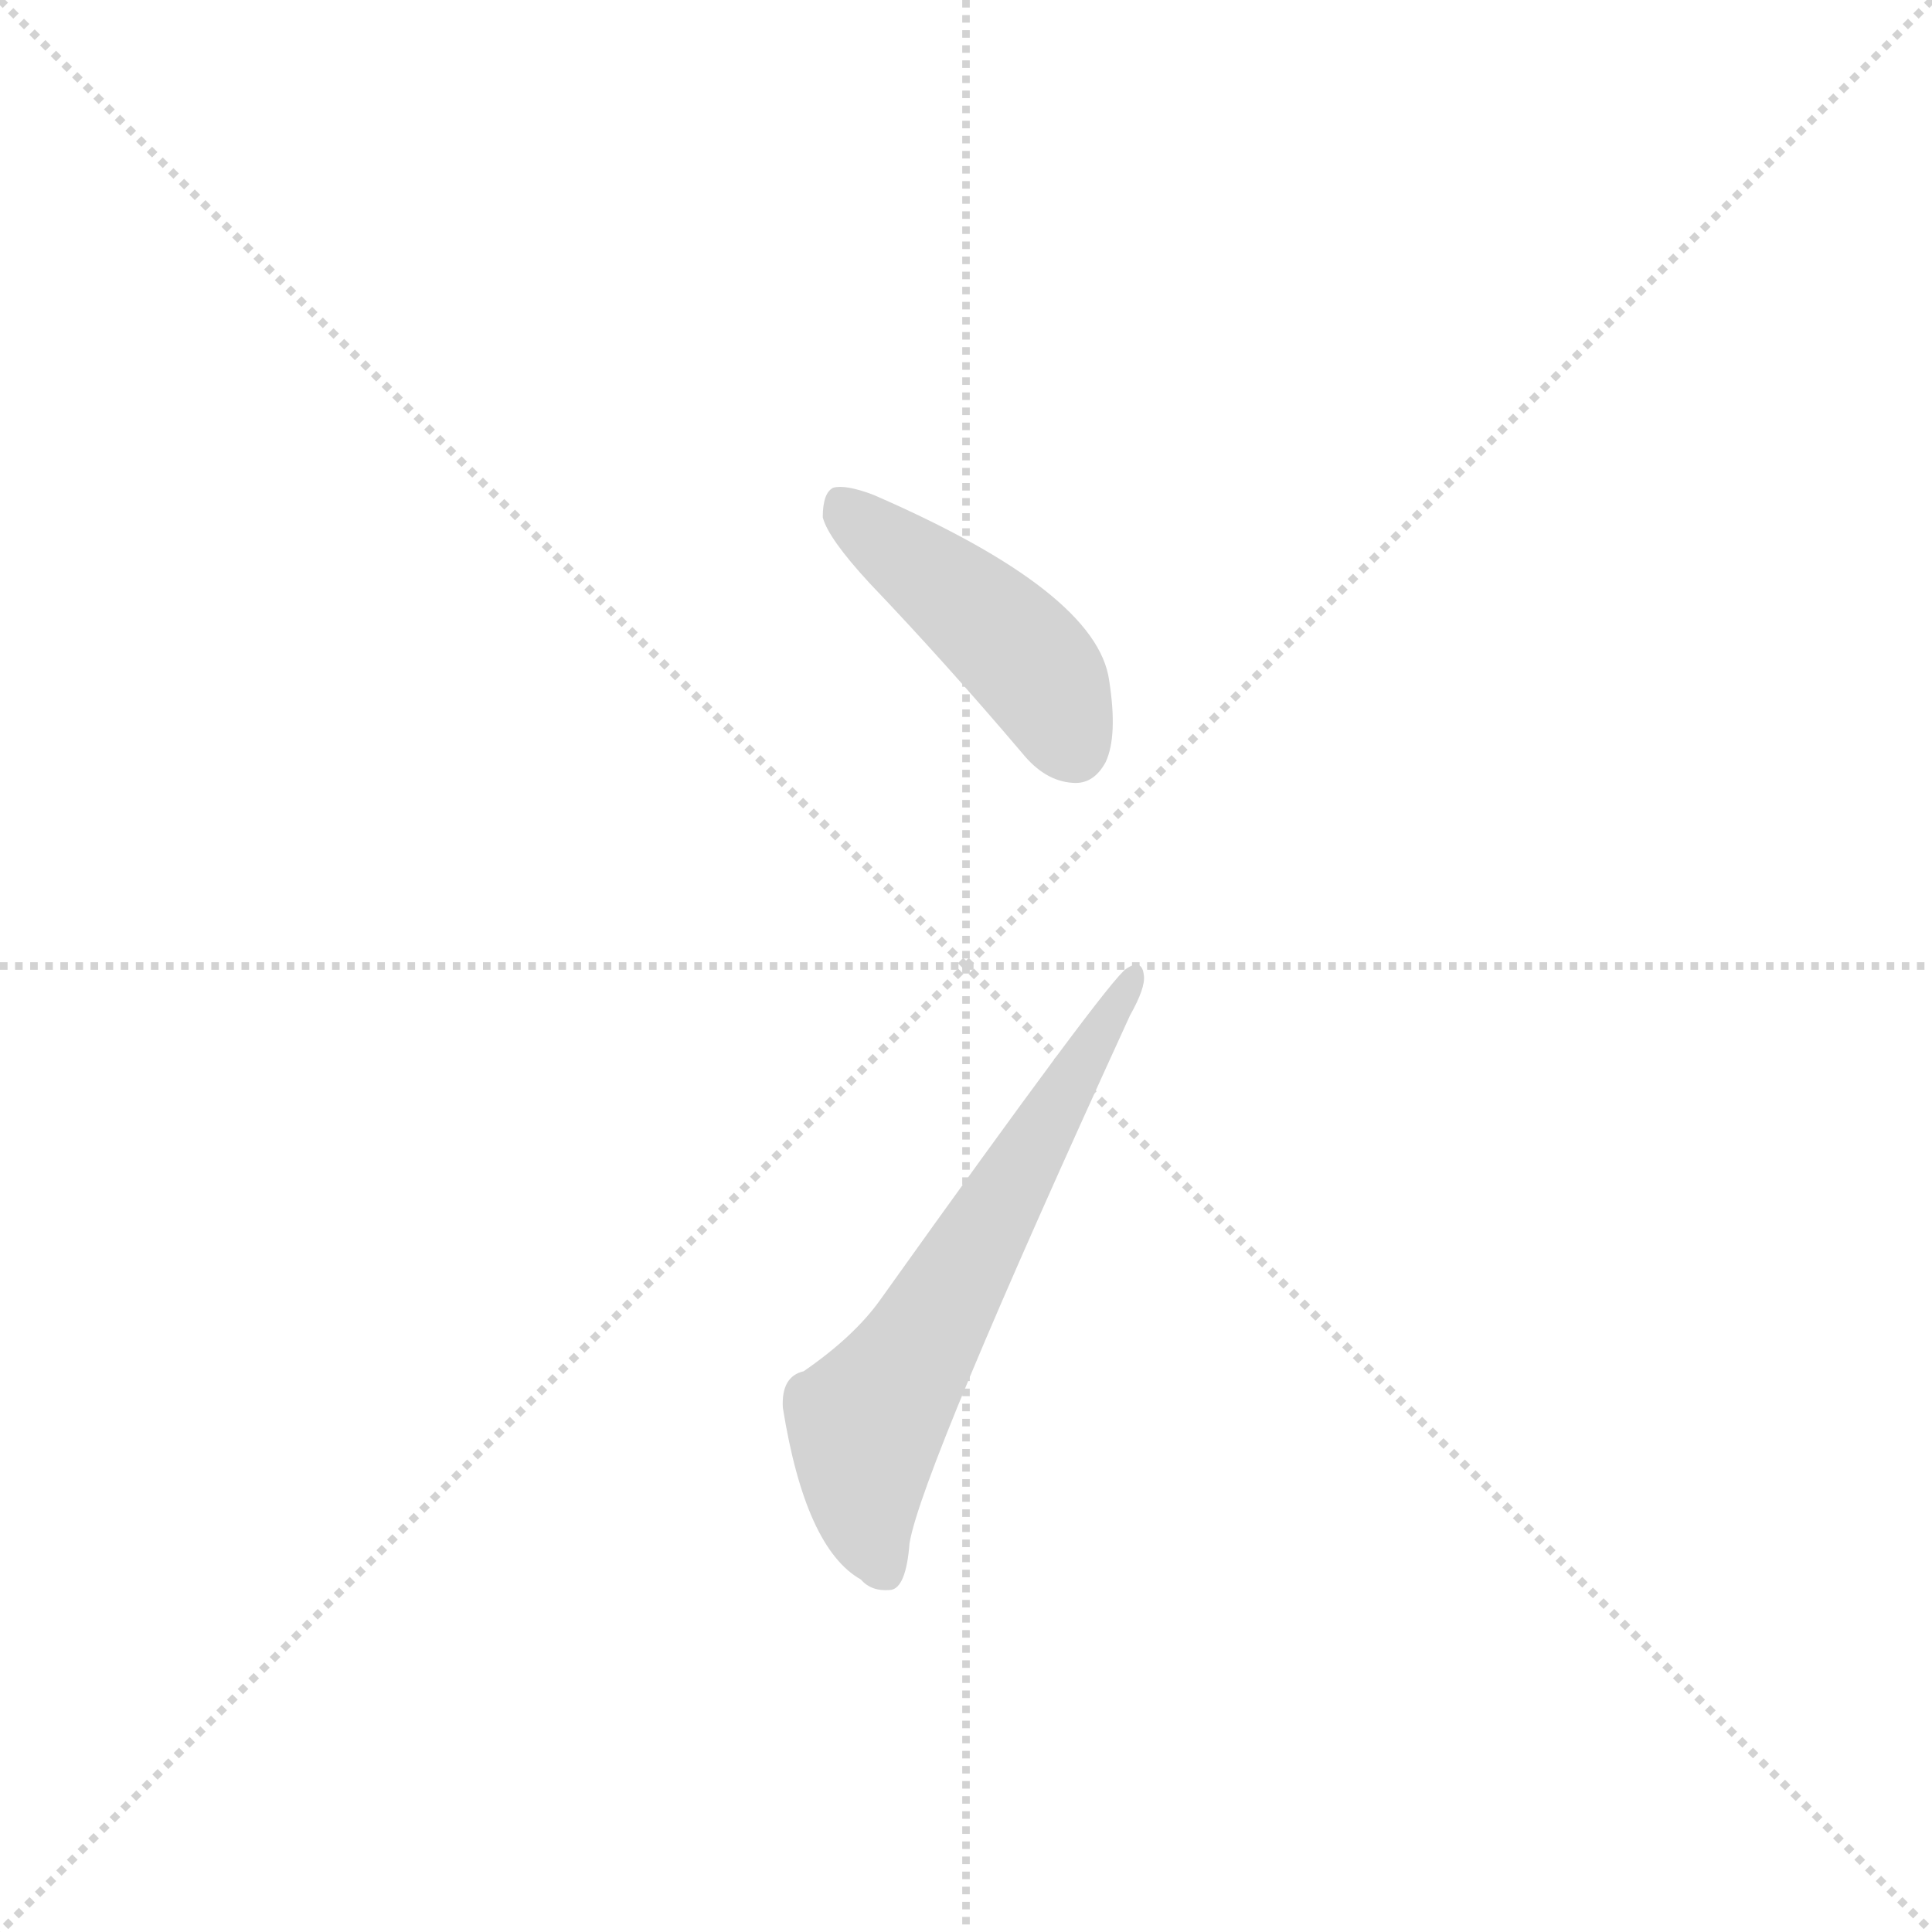<svg version="1.1" viewBox="0 0 1024 1024" xmlns="http://www.w3.org/2000/svg">
  <g stroke="lightgray" stroke-dasharray="1,1" stroke-width="1" transform="scale(4, 4)">
    <line x1="0" y1="0" x2="256" y2="256"></line>
    <line x1="256" y1="0" x2="0" y2="256"></line>
    <line x1="128" y1="0" x2="128" y2="256"></line>
    <line x1="0" y1="128" x2="256" y2="128"></line>
  </g>
  <g transform="scale(0.92, -0.92) translate(60, -900)">
    <style type="text/css">
      
        @keyframes keyframes0 {
          from {
            stroke: blue;
            stroke-dashoffset: 455;
            stroke-width: 128;
          }
          60% {
            animation-timing-function: step-end;
            stroke: blue;
            stroke-dashoffset: 0;
            stroke-width: 128;
          }
          to {
            stroke: black;
            stroke-width: 1024;
          }
        }
        #make-me-a-hanzi-animation-0 {
          animation: keyframes0 0.62s both;
          animation-delay: 0s;
          animation-timing-function: linear;
        }
      
        @keyframes keyframes1 {
          from {
            stroke: blue;
            stroke-dashoffset: 641;
            stroke-width: 128;
          }
          68% {
            animation-timing-function: step-end;
            stroke: blue;
            stroke-dashoffset: 0;
            stroke-width: 128;
          }
          to {
            stroke: black;
            stroke-width: 1024;
          }
        }
        #make-me-a-hanzi-animation-1 {
          animation: keyframes1 0.772s both;
          animation-delay: 0.62s;
          animation-timing-function: linear;
        }
      
    </style>
    
      <path d="M 441 564 Q 484 519 529 466 Q 542 450 558 449 Q 570 448 577 461 Q 584 476 579 508 Q 572 559 443 615 Q 427 621 420 619 Q 414 616 414 602 Q 417 590 441 564 Z" fill="lightgray"></path>
    
      <path d="M 403 110 Q 390 107 391 89 Q 404 8 436 -10 Q 442 -17 453 -16 Q 462 -15 464 11 Q 471 53 591 315 Q 600 331 599 338 Q 598 348 589 342 Q 579 336 447 151 Q 432 130 403 110 Z" fill="lightgray"></path>
    
    
      <clipPath id="make-me-a-hanzi-clip-0">
        <path d="M 441 564 Q 484 519 529 466 Q 542 450 558 449 Q 570 448 577 461 Q 584 476 579 508 Q 572 559 443 615 Q 427 621 420 619 Q 414 616 414 602 Q 417 590 441 564 Z"></path>
      </clipPath>
      <path clip-path="url(#make-me-a-hanzi-clip-0)" d="M 425 611 L 528 524 L 559 468" fill="none" id="make-me-a-hanzi-animation-0" stroke-dasharray="327 654" stroke-linecap="round"></path>
    
      <clipPath id="make-me-a-hanzi-clip-1">
        <path d="M 403 110 Q 390 107 391 89 Q 404 8 436 -10 Q 442 -17 453 -16 Q 462 -15 464 11 Q 471 53 591 315 Q 600 331 599 338 Q 598 348 589 342 Q 579 336 447 151 Q 432 130 403 110 Z"></path>
      </clipPath>
      <path clip-path="url(#make-me-a-hanzi-clip-1)" d="M 449 -5 L 437 37 L 439 80 L 592 336" fill="none" id="make-me-a-hanzi-animation-1" stroke-dasharray="513 1026" stroke-linecap="round"></path>
    
  </g>
</svg>